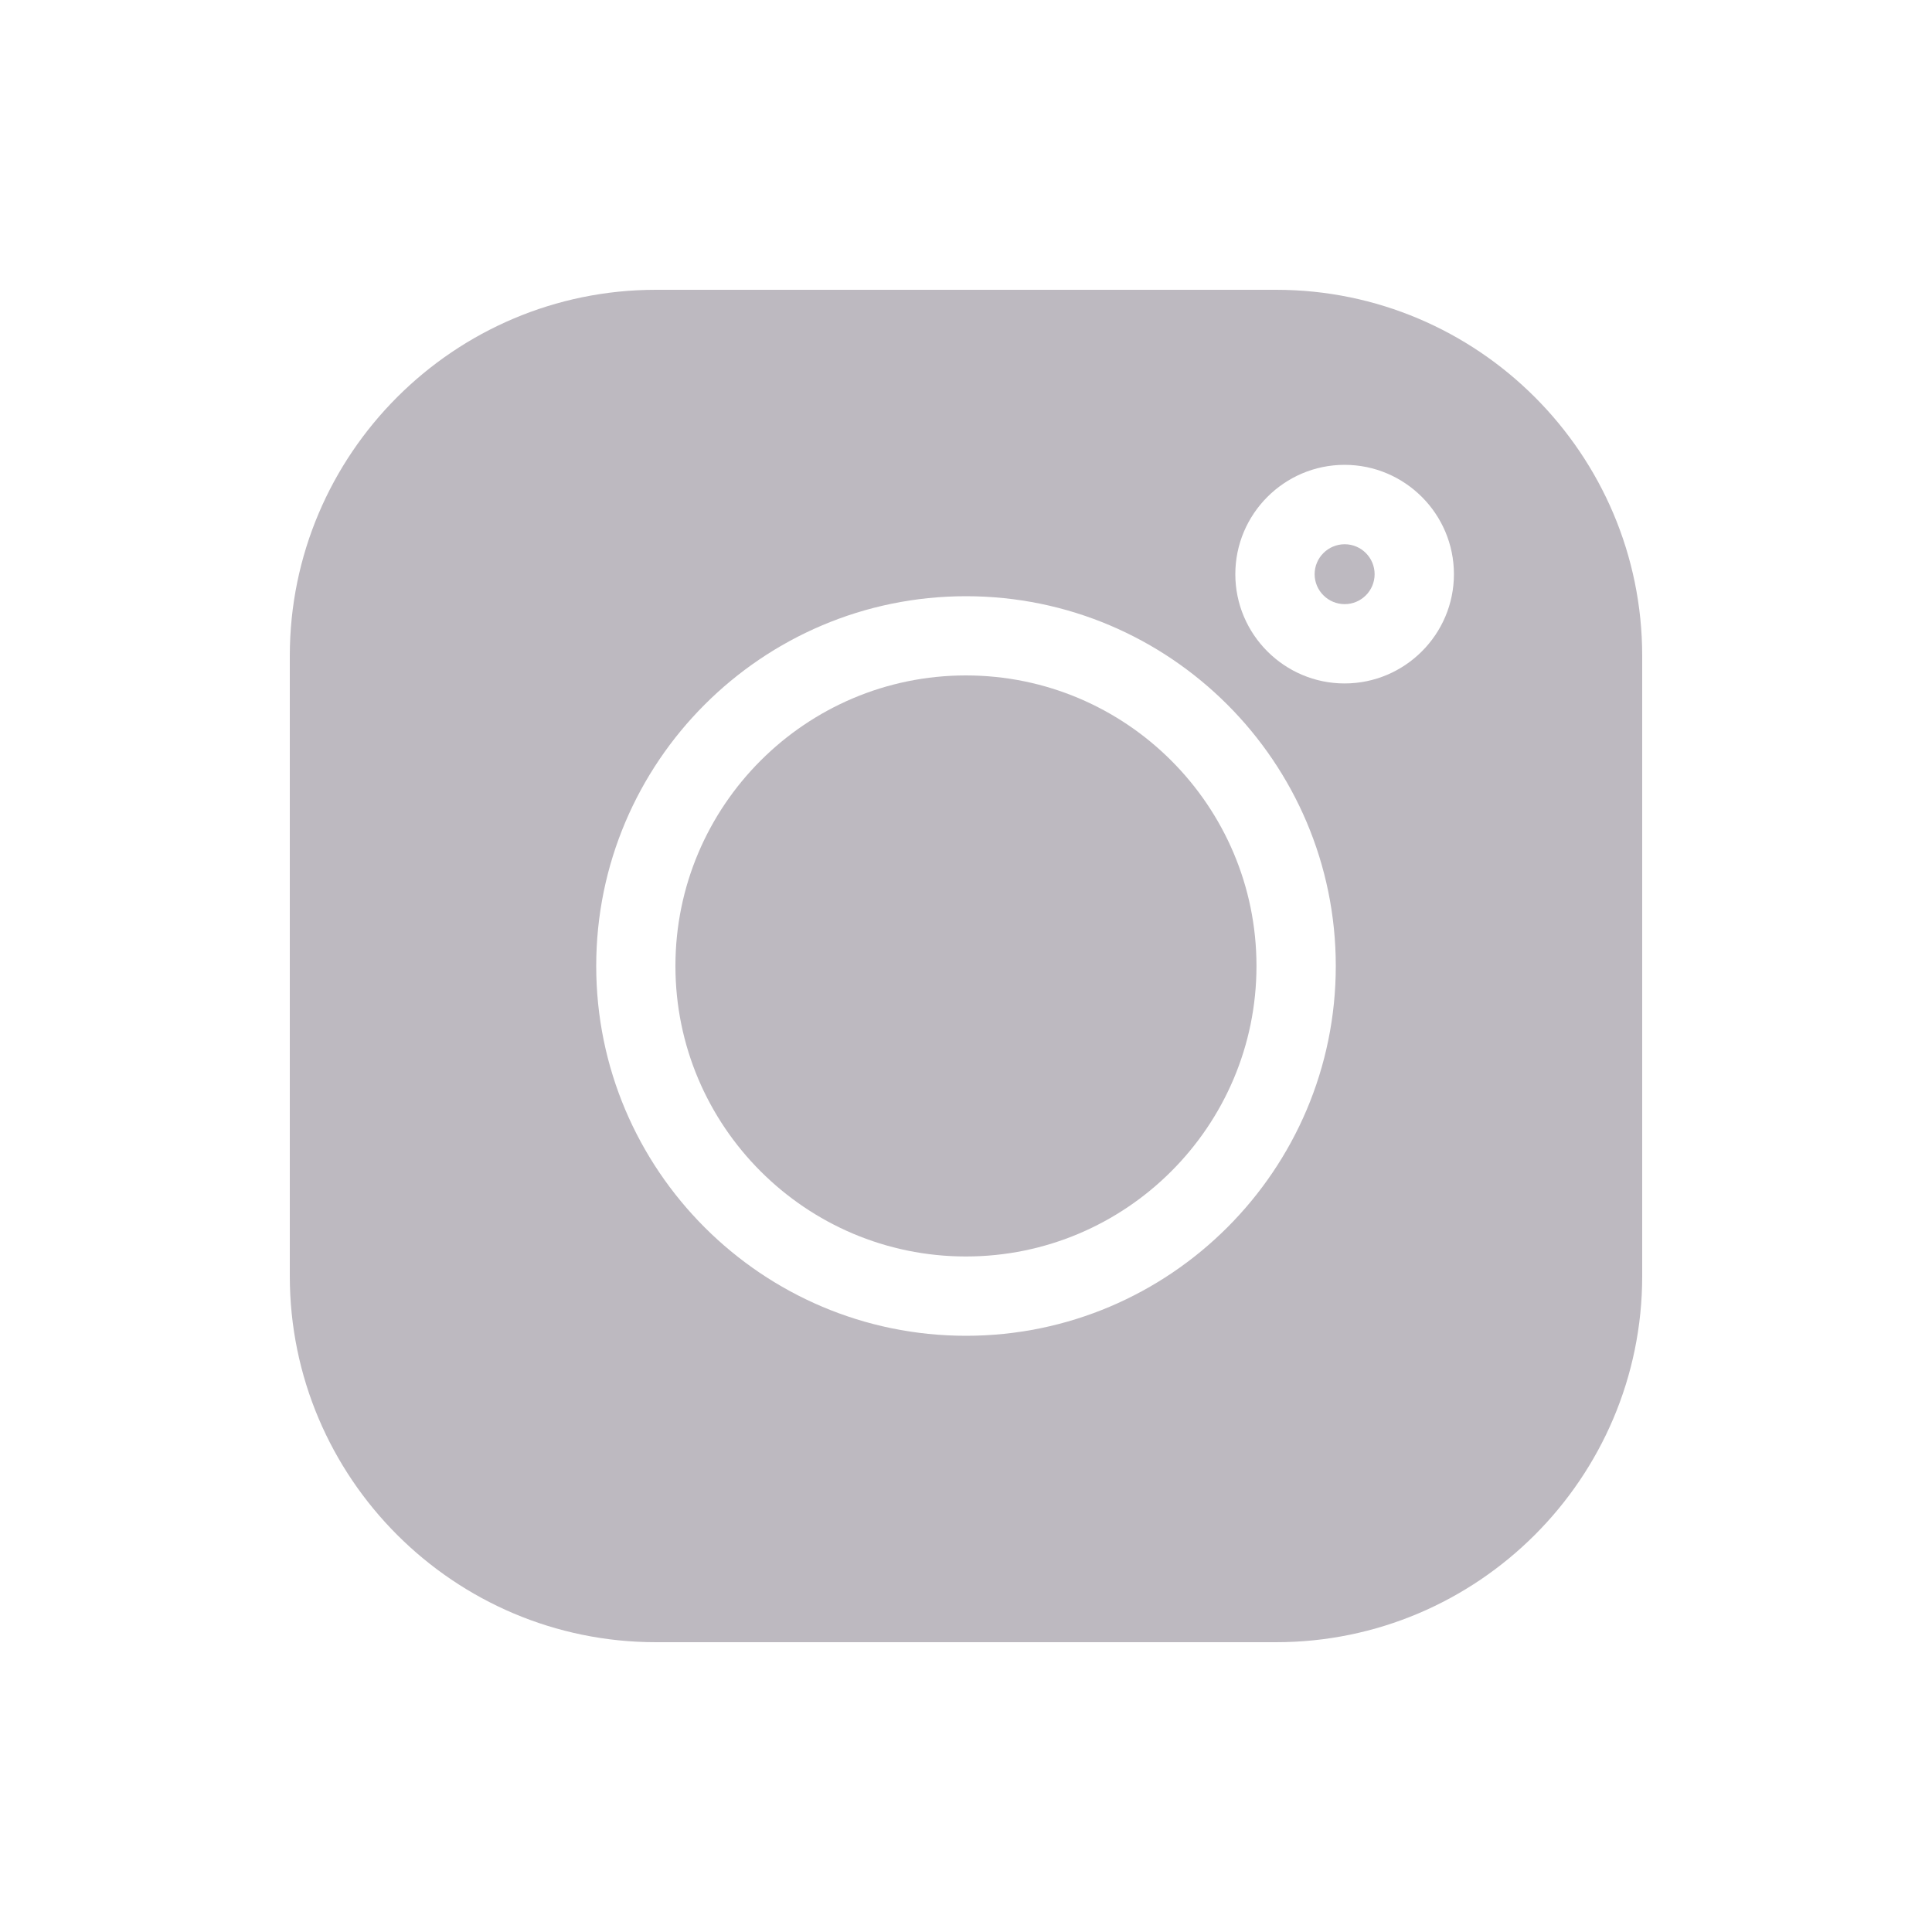 <svg width="20" height="20" viewBox="0 0 20 20" fill="none" xmlns="http://www.w3.org/2000/svg">
<path d="M13.21 3H6.79C4.7 3 3 4.7 3 6.79V13.21C3 15.3 4.7 17 6.79 17H13.21C15.3 17 17 15.3 17 13.21V6.79C17 4.7 15.3 3 13.21 3V3ZM10 13.828C7.889 13.828 6.172 12.111 6.172 10C6.172 7.889 7.889 6.172 10 6.172C12.111 6.172 13.828 7.889 13.828 10C13.828 12.111 12.111 13.828 10 13.828ZM13.919 7.075C13.296 7.075 12.788 6.567 12.788 5.944C12.788 5.32 13.296 4.812 13.919 4.812C14.543 4.812 15.051 5.32 15.051 5.944C15.051 6.567 14.543 7.075 13.919 7.075Z" fill="#BDB9C0"/>
<path d="M9.999 6.992C8.341 6.992 6.992 8.341 6.992 10C6.992 11.658 8.341 13.007 9.999 13.007C11.658 13.007 13.007 11.658 13.007 10C13.007 8.341 11.658 6.992 9.999 6.992Z" fill="#BDB9C0"/>
<path d="M13.92 5.634C13.749 5.634 13.609 5.773 13.609 5.944C13.609 6.115 13.749 6.254 13.92 6.254C14.091 6.254 14.23 6.115 14.23 5.944C14.23 5.773 14.091 5.634 13.92 5.634Z" fill="#BDB9C0"/>
</svg>
